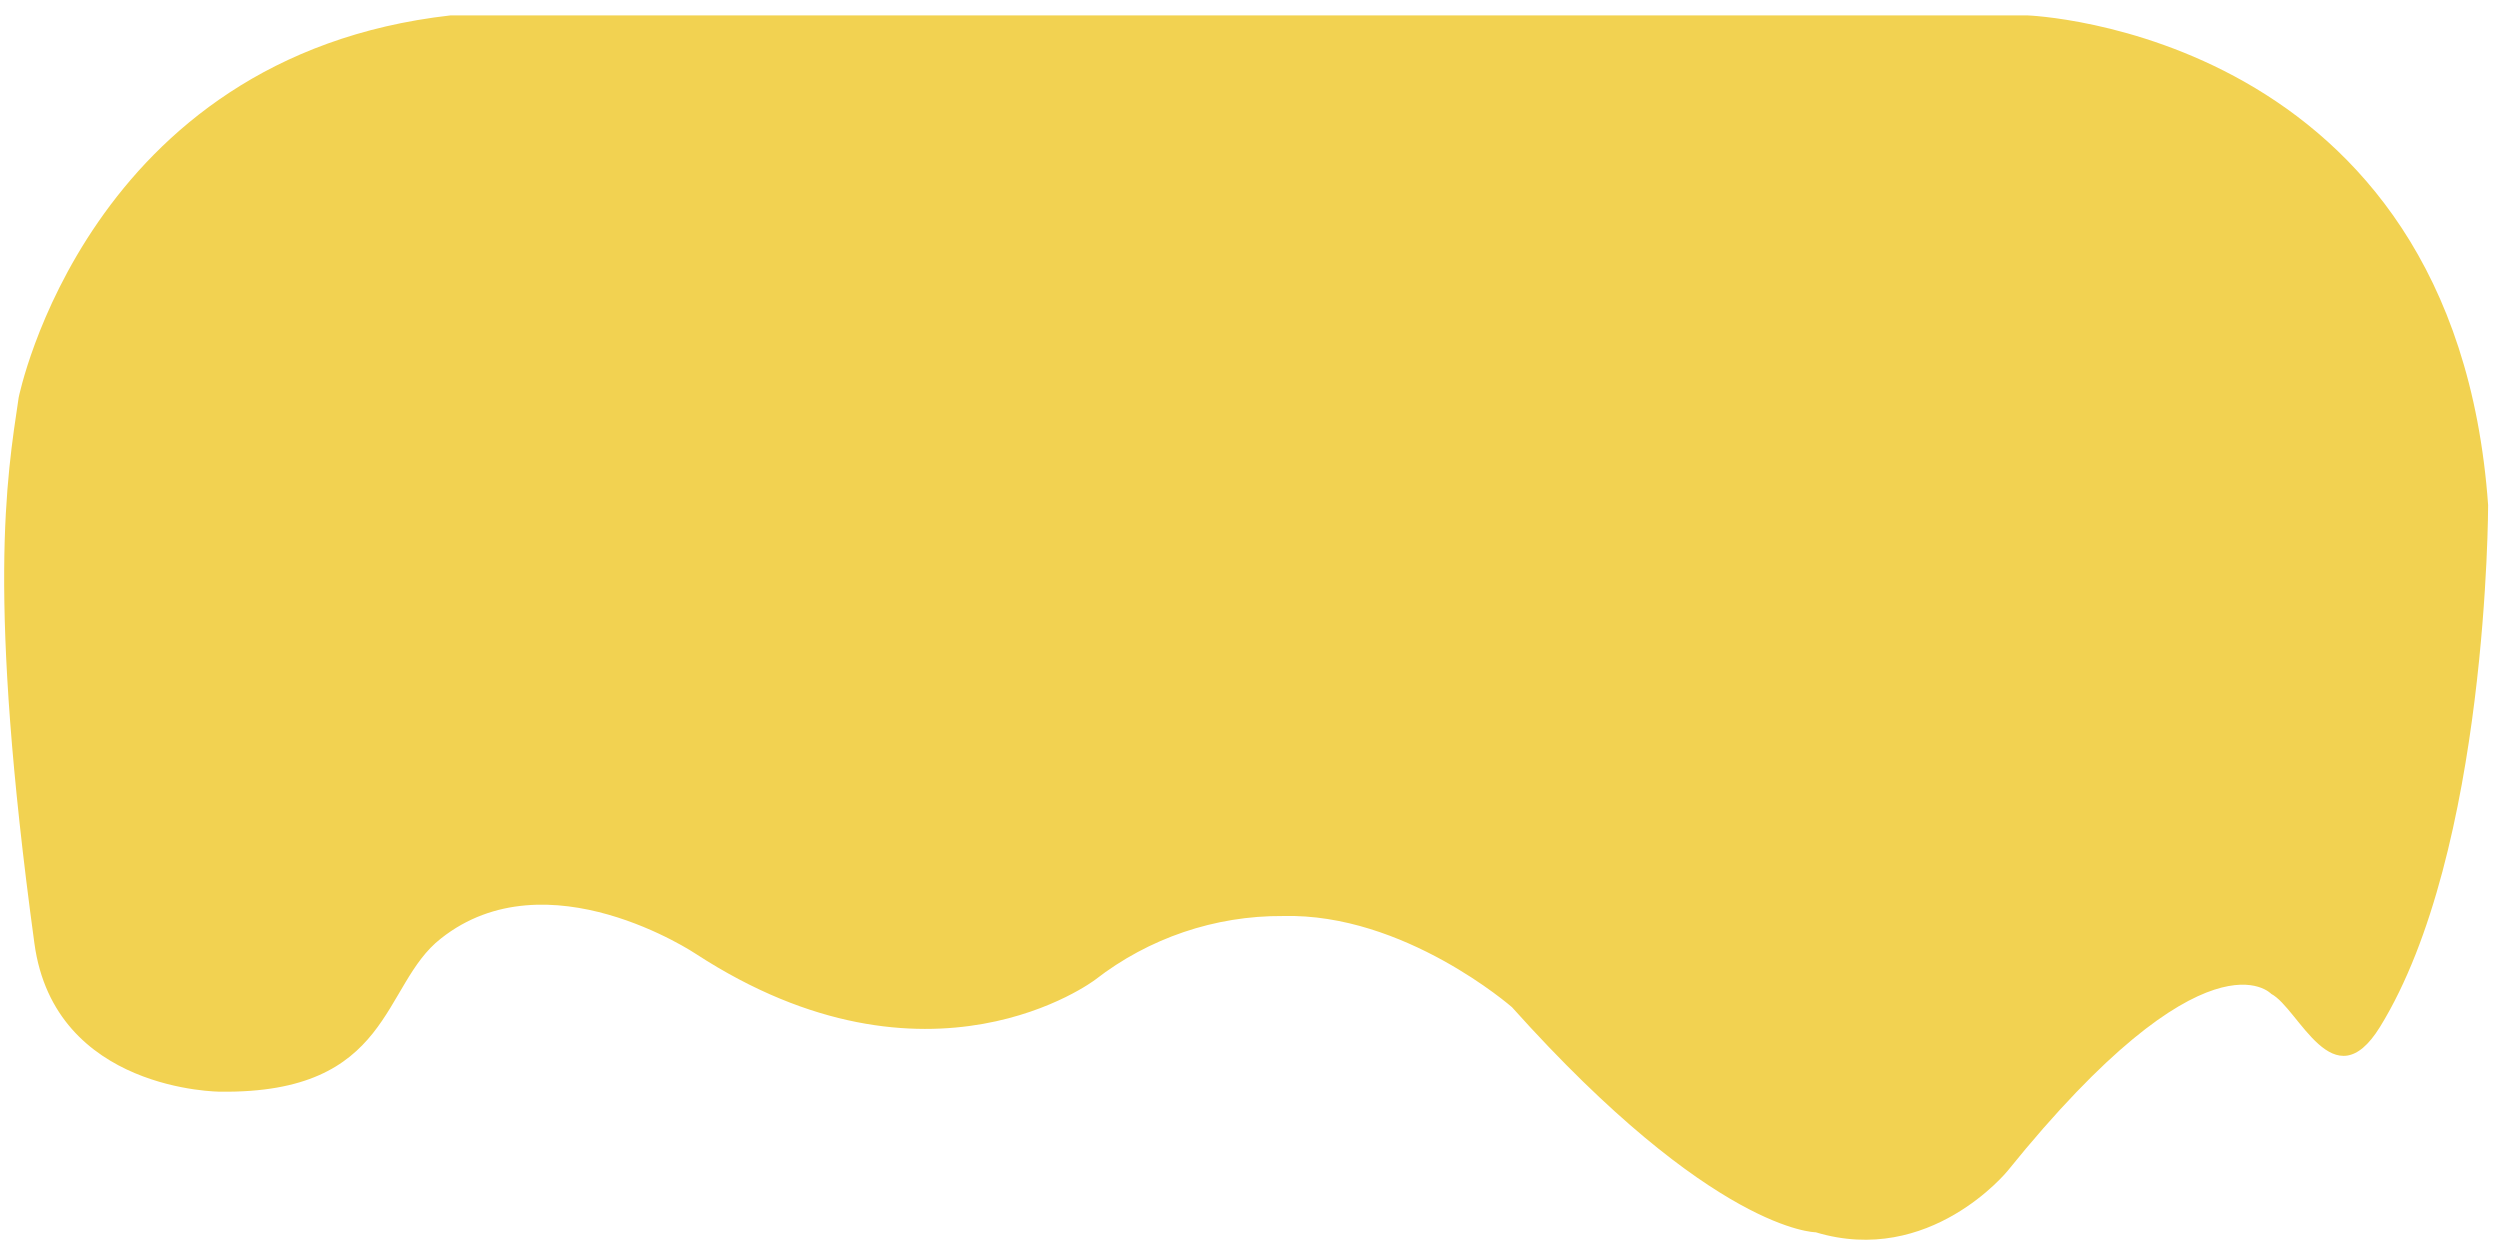 <svg width="125" height="62" viewBox="0 0 125 62" fill="none" xmlns="http://www.w3.org/2000/svg">
<path d="M0.933 19.879C0.933 19.879 4.349 2.82 22.533 0.769H101.353C101.353 0.769 122.713 1.496 124.406 25.257C124.406 25.257 124.406 42.574 118.999 51.347C116.669 55.112 114.946 50.421 113.562 49.694C113.562 49.694 110.355 46.189 100.377 58.547C100.377 58.547 96.493 63.337 90.787 61.614C90.787 61.614 85.688 61.614 75.6 50.361C75.6 50.361 70.213 45.641 64.148 45.801C60.749 45.779 57.442 46.901 54.758 48.987C54.758 48.987 46.472 55.301 34.791 47.693C34.791 47.693 27.362 42.714 22.045 46.926C19.057 49.256 19.625 54.693 11.011 54.584C11.011 54.584 2.725 54.584 1.72 47.165C-0.66 29.698 0.335 23.912 0.933 19.879Z" fill="#F2D251"/>
</svg>
